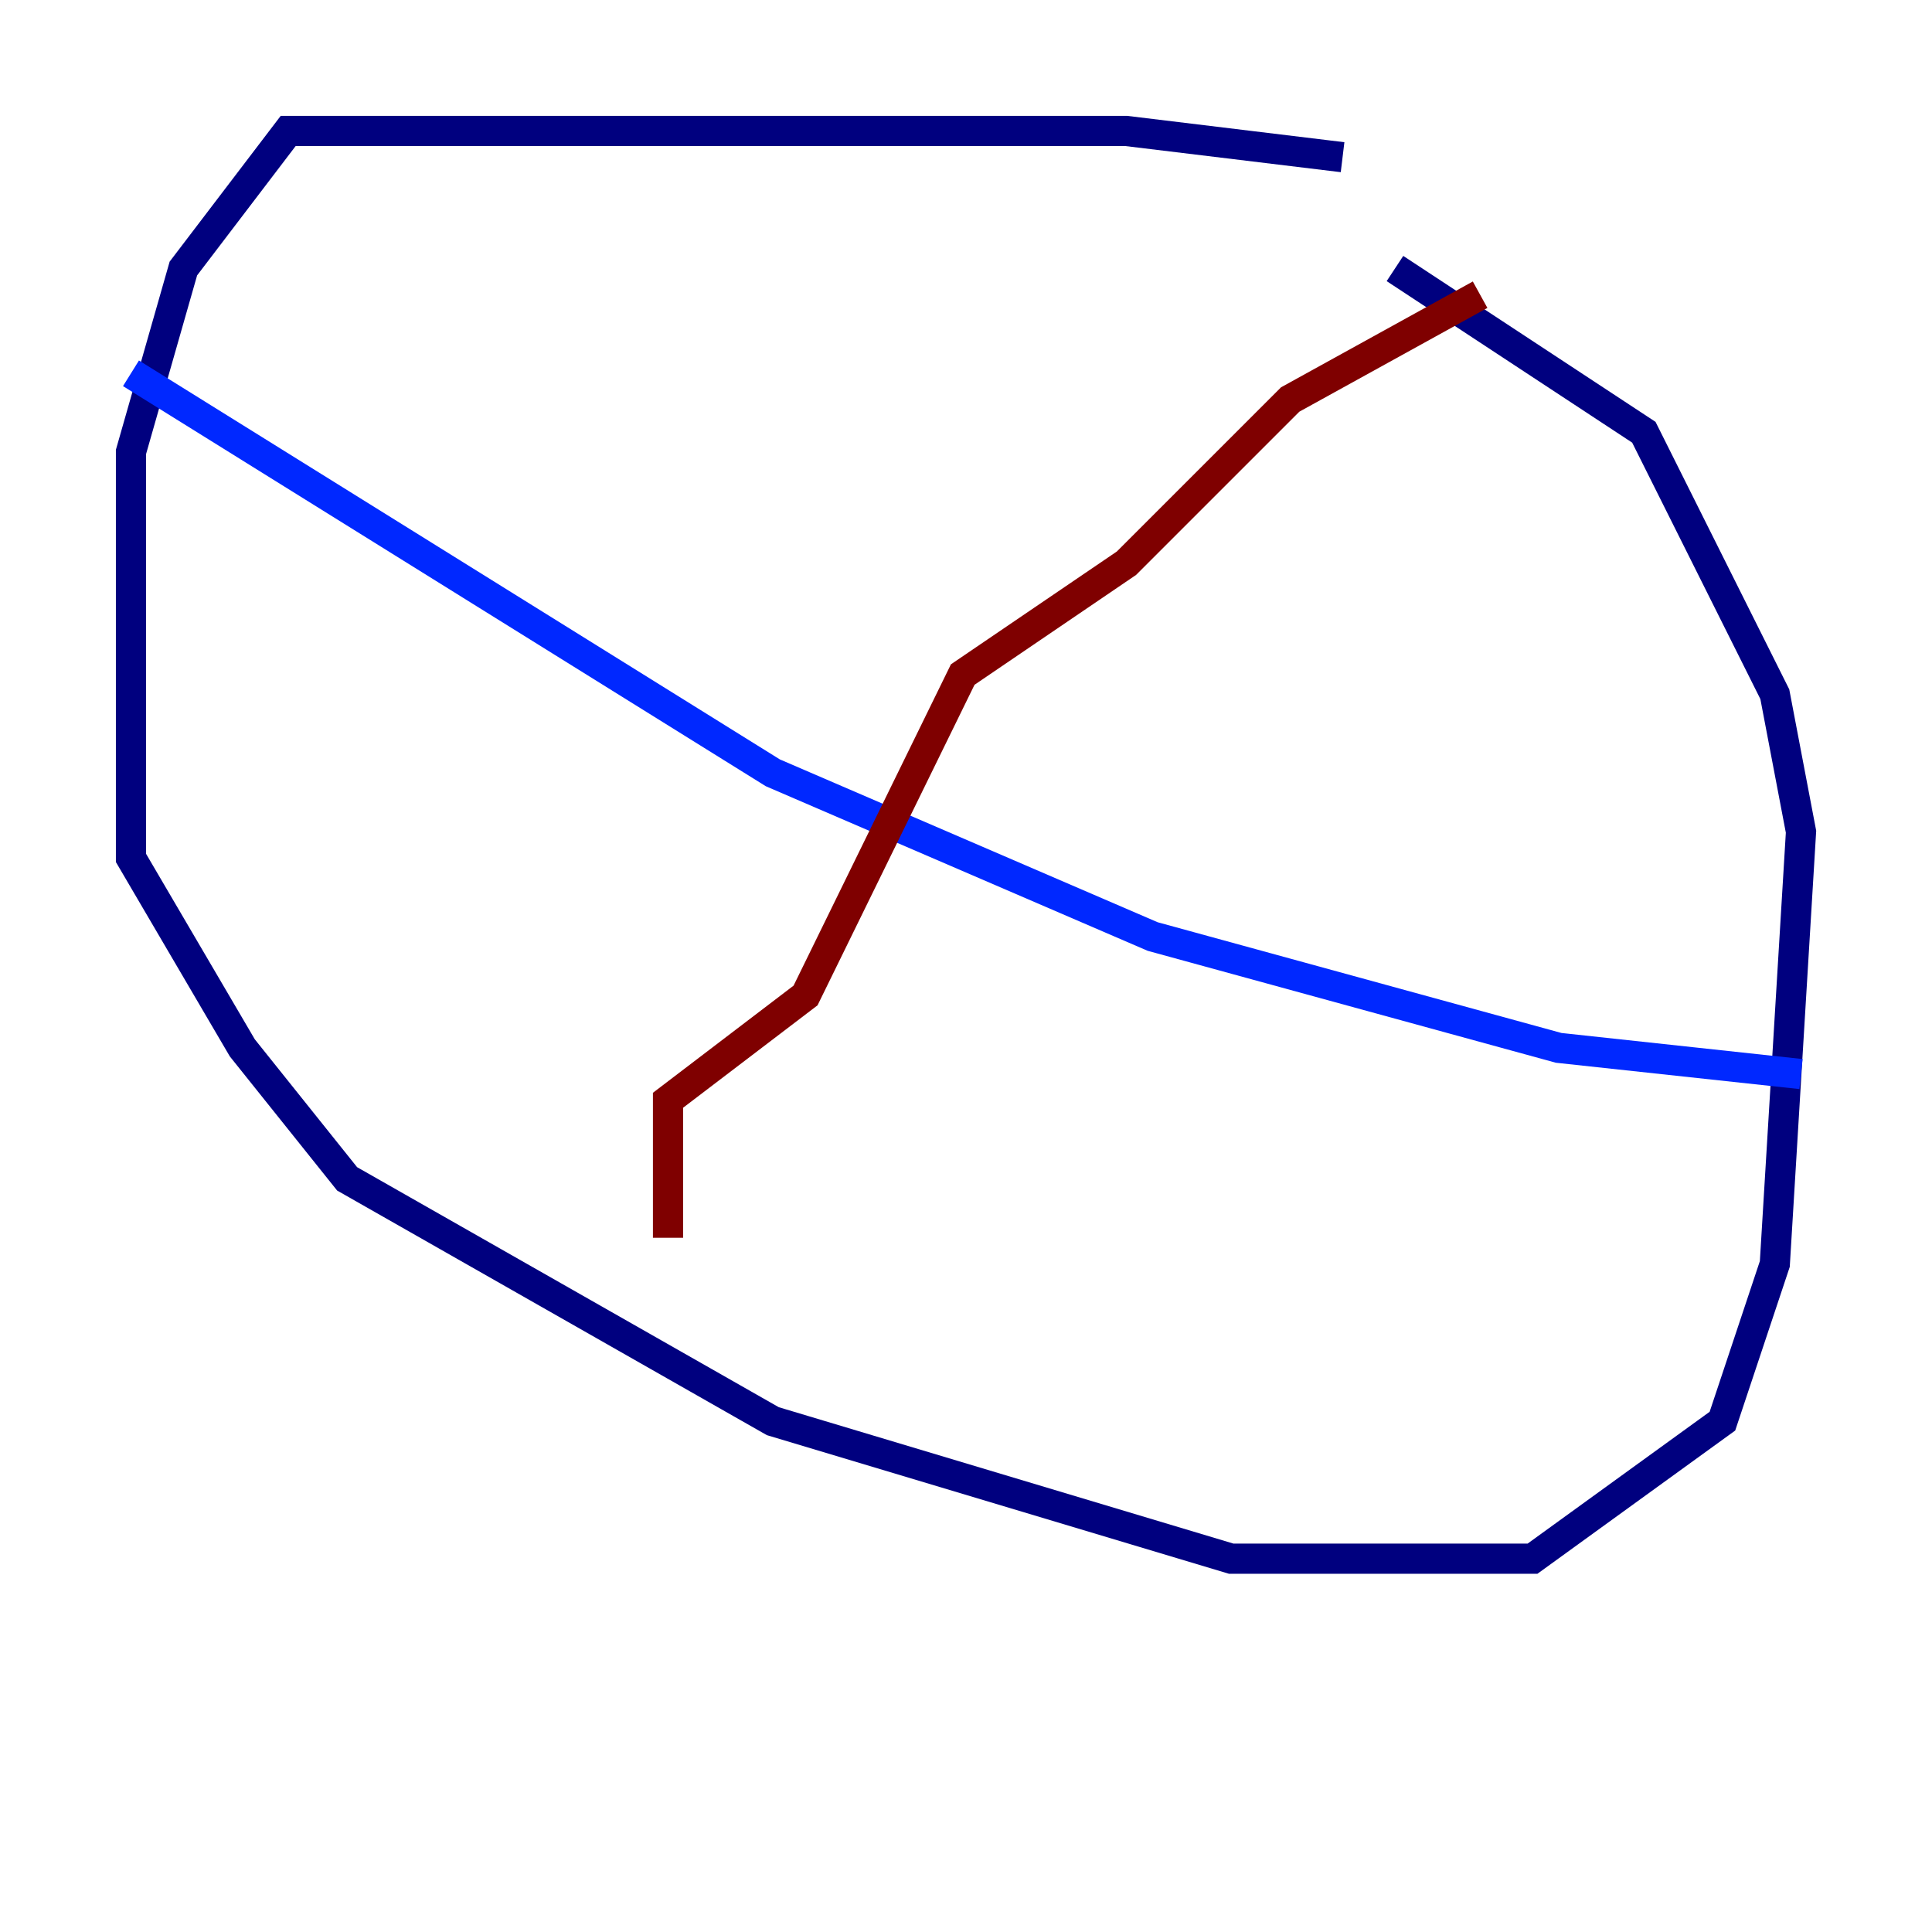 <?xml version="1.0" encoding="utf-8" ?>
<svg baseProfile="tiny" height="128" version="1.2" viewBox="0,0,128,128" width="128" xmlns="http://www.w3.org/2000/svg" xmlns:ev="http://www.w3.org/2001/xml-events" xmlns:xlink="http://www.w3.org/1999/xlink"><defs /><polyline fill="none" points="88.949,10.414 74.63,8.678 19.091,8.678 12.149,17.79 8.678,29.939 8.678,56.841 16.054,69.424 22.997,78.102 51.2,94.156 81.573,103.268 101.532,103.268 114.115,94.156 117.586,83.742 119.322,55.105 117.586,45.993 108.909,28.637 92.42,17.79" stroke="#00007f" stroke-width="2" /><polyline fill="none" points="8.678,24.732 51.2,51.2 76.366,62.047 103.268,69.424 119.322,71.159" stroke="#0028ff" stroke-width="2" /><polyline fill="none" points="58.576,29.939 58.576,29.939" stroke="#00d4ff" stroke-width="2" /><polyline fill="none" points="96.325,31.675 96.325,31.675" stroke="#7cff79" stroke-width="2" /><polyline fill="none" points="56.841,74.63 56.841,74.63" stroke="#ffe500" stroke-width="2" /><polyline fill="none" points="87.214,85.478 87.214,85.478" stroke="#ff4600" stroke-width="2" /><polyline fill="none" points="98.061,19.525 85.478,26.468 74.63,37.315 63.783,44.691 53.37,65.953 44.258,72.895 44.258,82.007" stroke="#7f0000" stroke-width="2" /></svg>